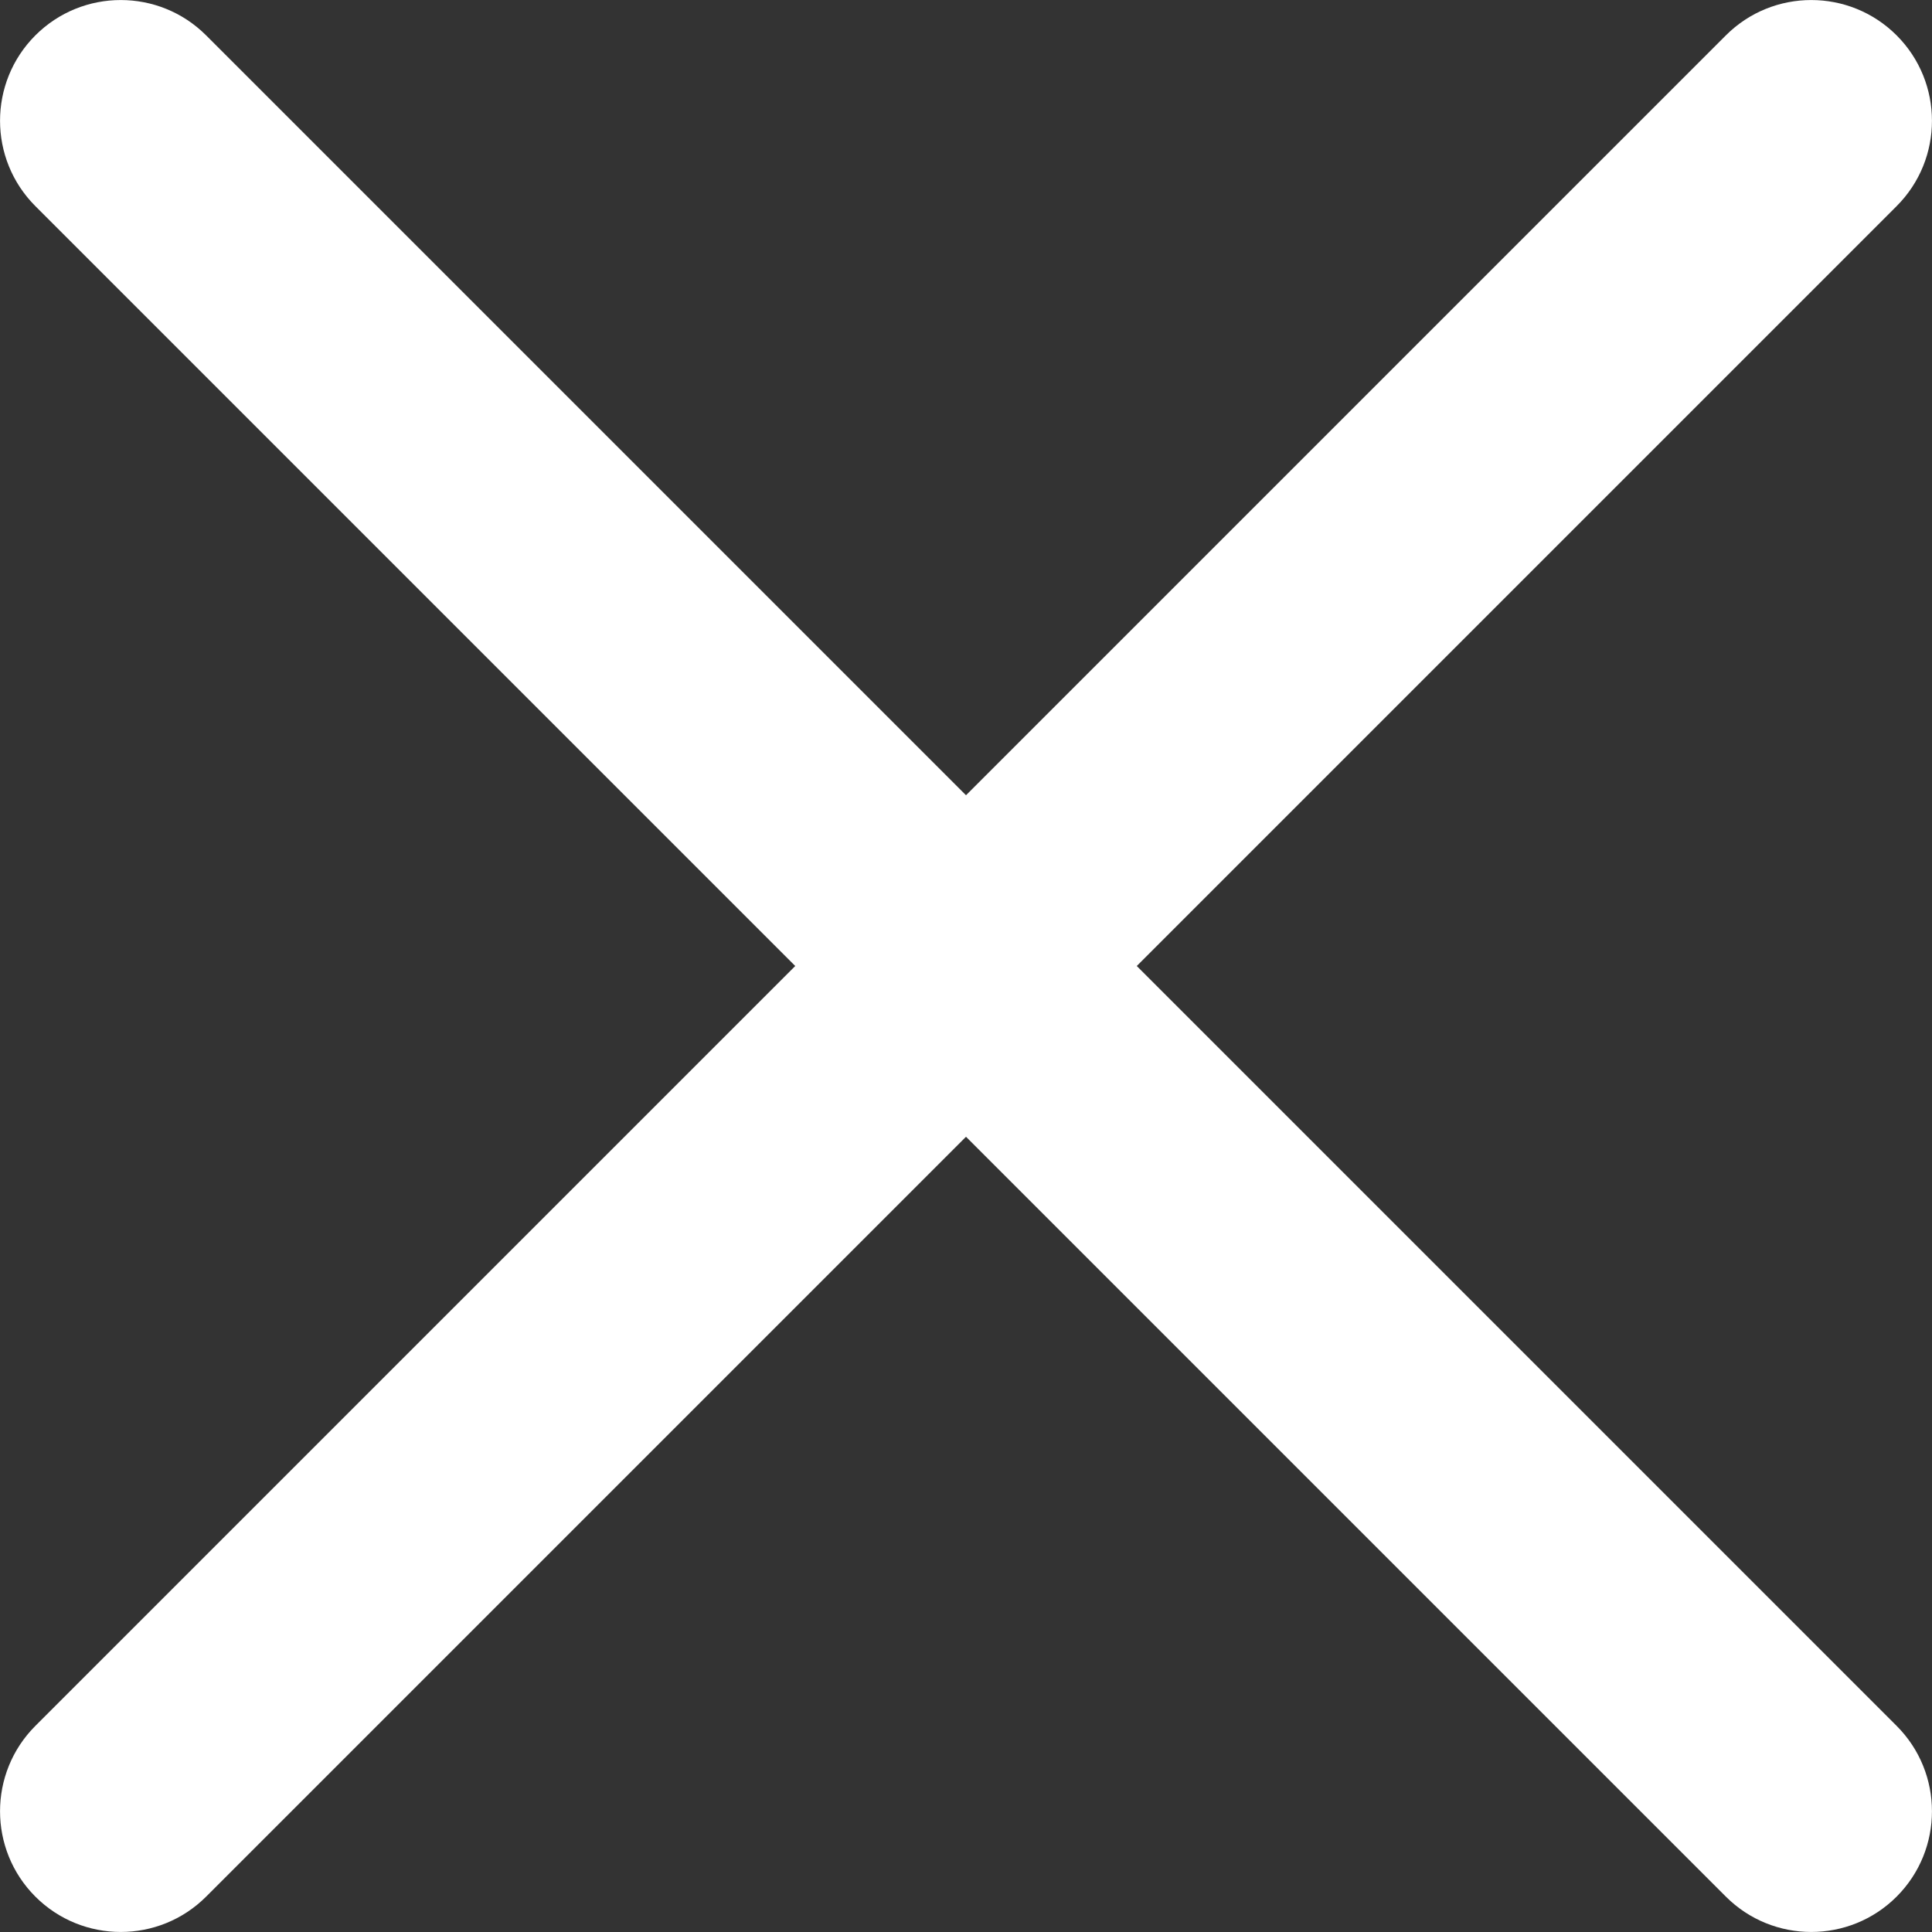 <svg width="13" height="13" viewBox="0 0 13 13" fill="none" xmlns="http://www.w3.org/2000/svg">
<rect x="0" y="0" width="13" height="13" fill="#333333" stroke="none"/>
<path d="M7.649 6.5L12.762 1.387C13.079 1.07 13.079 0.555 12.762 0.238C12.445 -0.079 11.93 -0.079 11.613 0.238L6.5 5.351L1.387 0.238C1.07 -0.079 0.555 -0.079 0.238 0.238C-0.079 0.555 -0.079 1.07 0.238 1.387L5.351 6.5L0.238 11.613C-0.079 11.93 -0.079 12.445 0.238 12.762C0.555 13.079 1.07 13.079 1.387 12.762L6.5 7.649L11.613 12.762C11.93 13.079 12.445 13.079 12.762 12.762C13.079 12.445 13.079 11.93 12.762 11.613L7.649 6.5Z" fill="white"/>
</svg>
